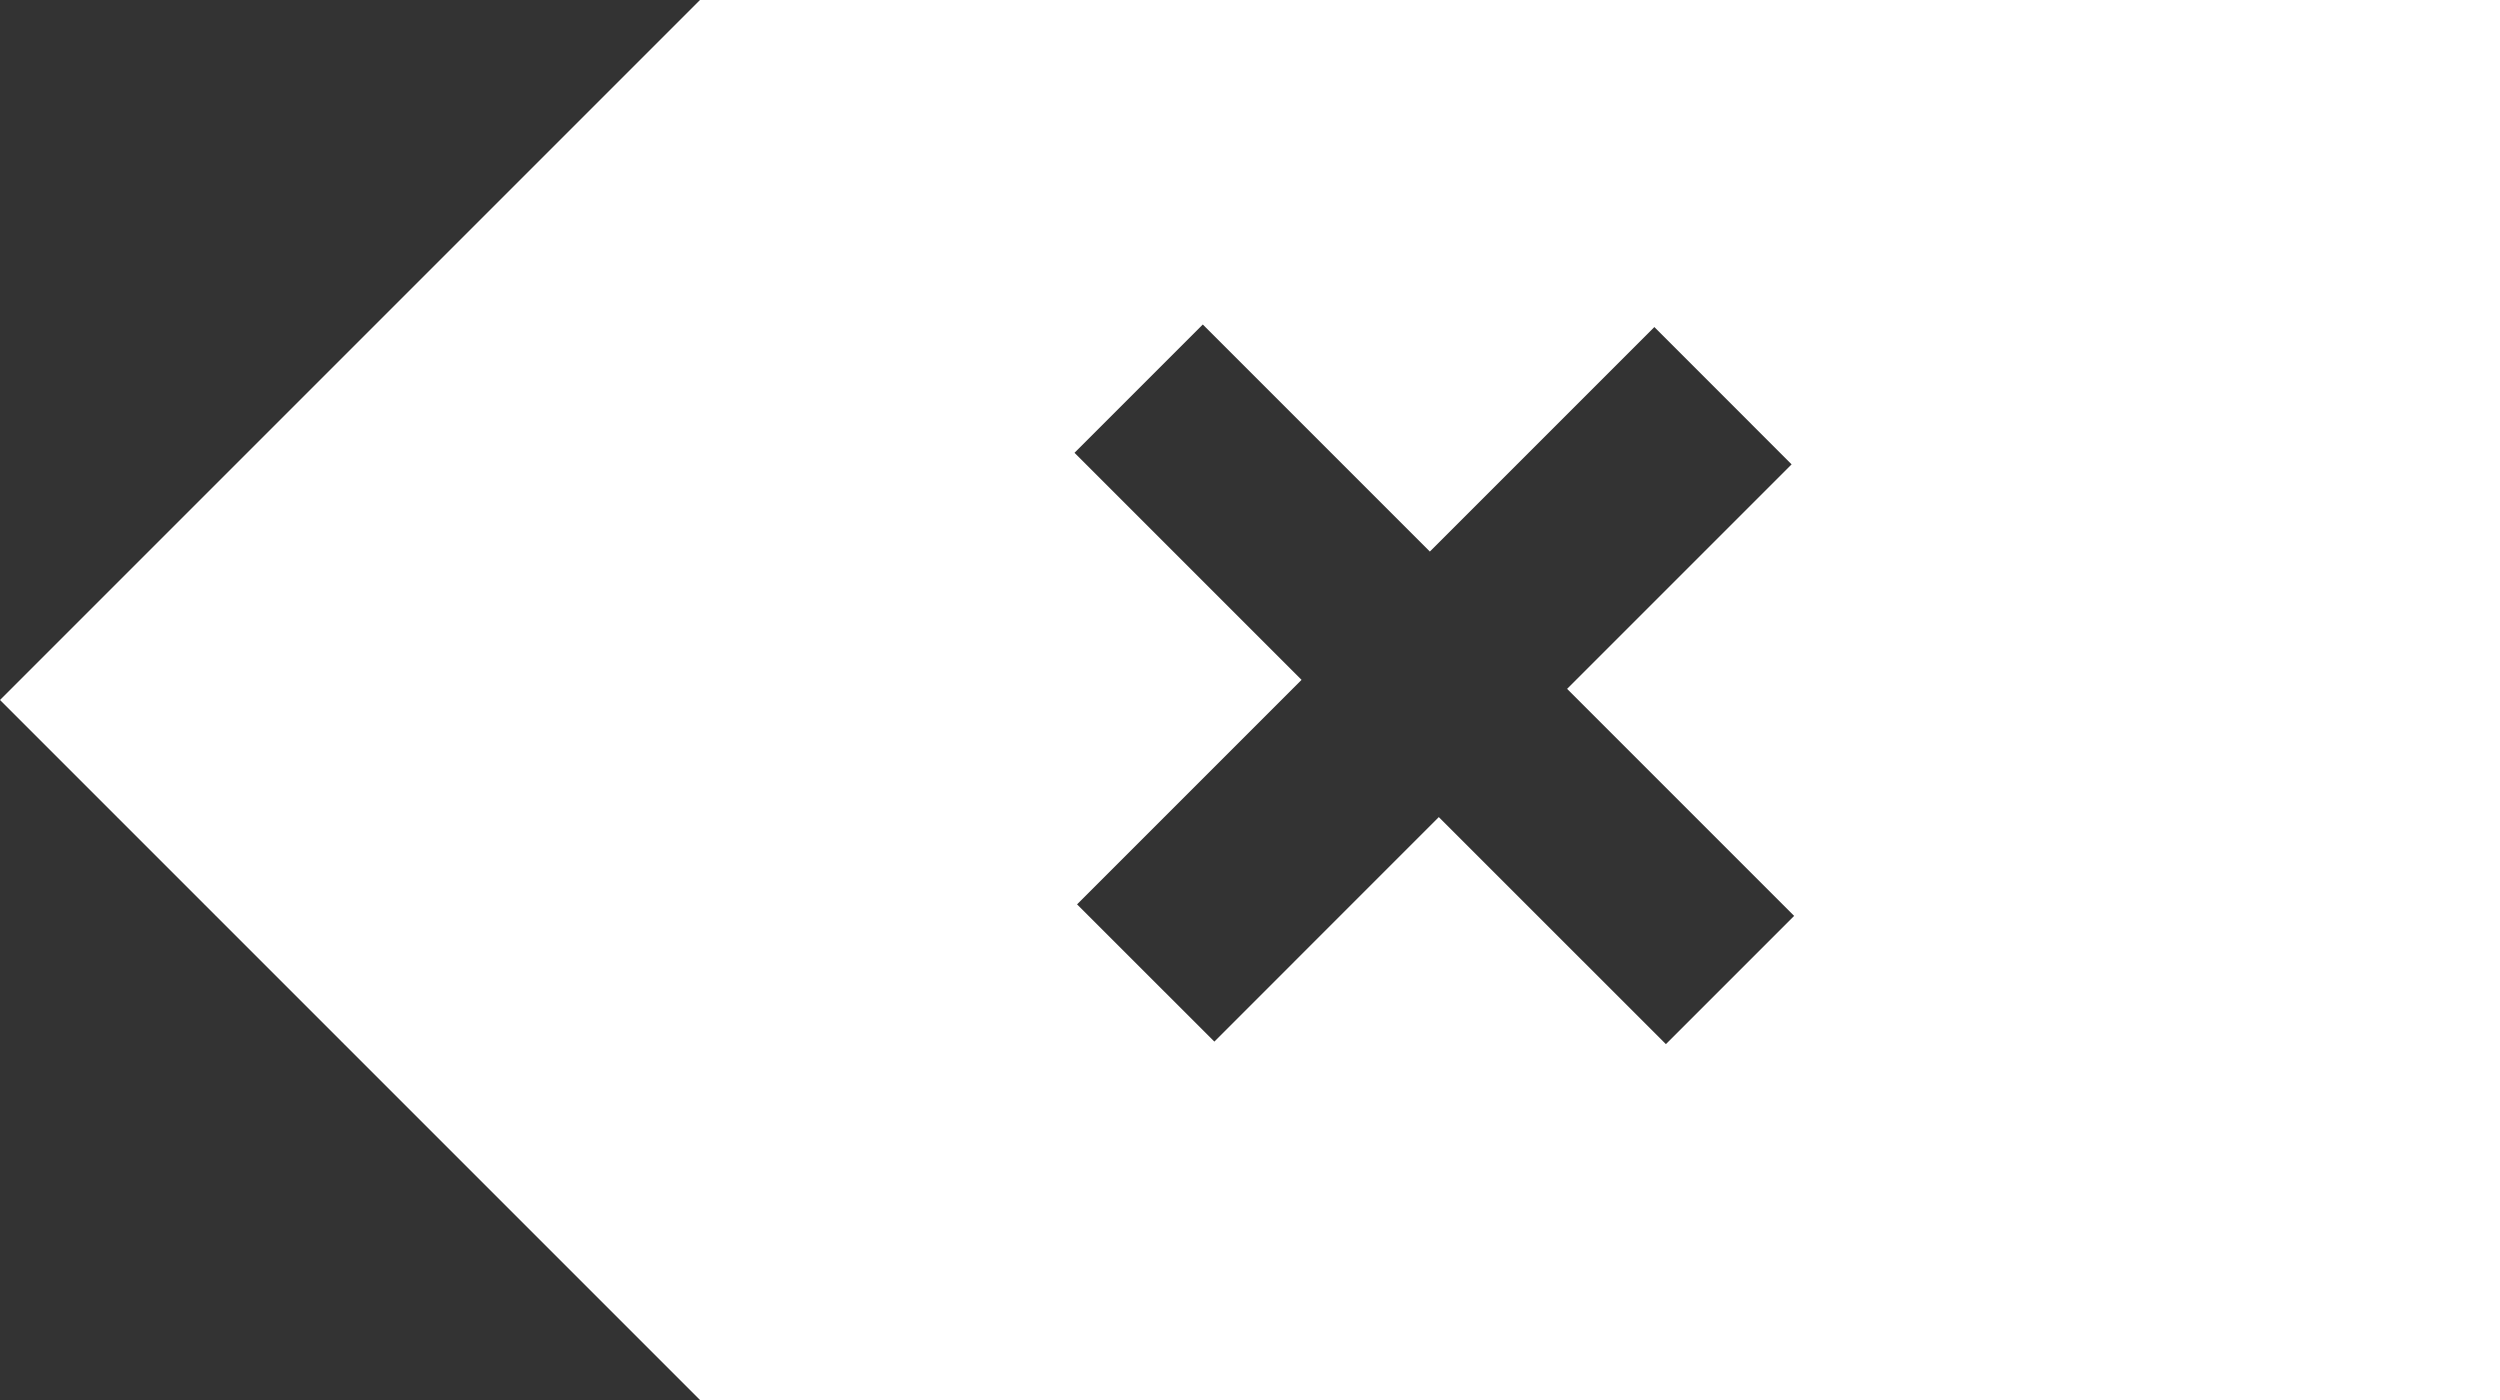 <svg width="50" height="28" viewBox="0 0 50 28" fill="none" xmlns="http://www.w3.org/2000/svg">
<rect x="0" y="0" width="50" height="28" fill="#333333" stroke="none"/>
<path fill-rule="evenodd" clip-rule="evenodd" d="M50 0H14L0 14L14 28H50V0ZM28.776 16.342L33.318 20.883L35.883 18.318L31.342 13.777L35.832 9.287L33.087 6.541L28.597 11.031L24.056 6.49L21.49 9.056L26.031 13.597L21.541 18.087L24.287 20.832L28.776 16.342Z" fill="white"/>
</svg>
